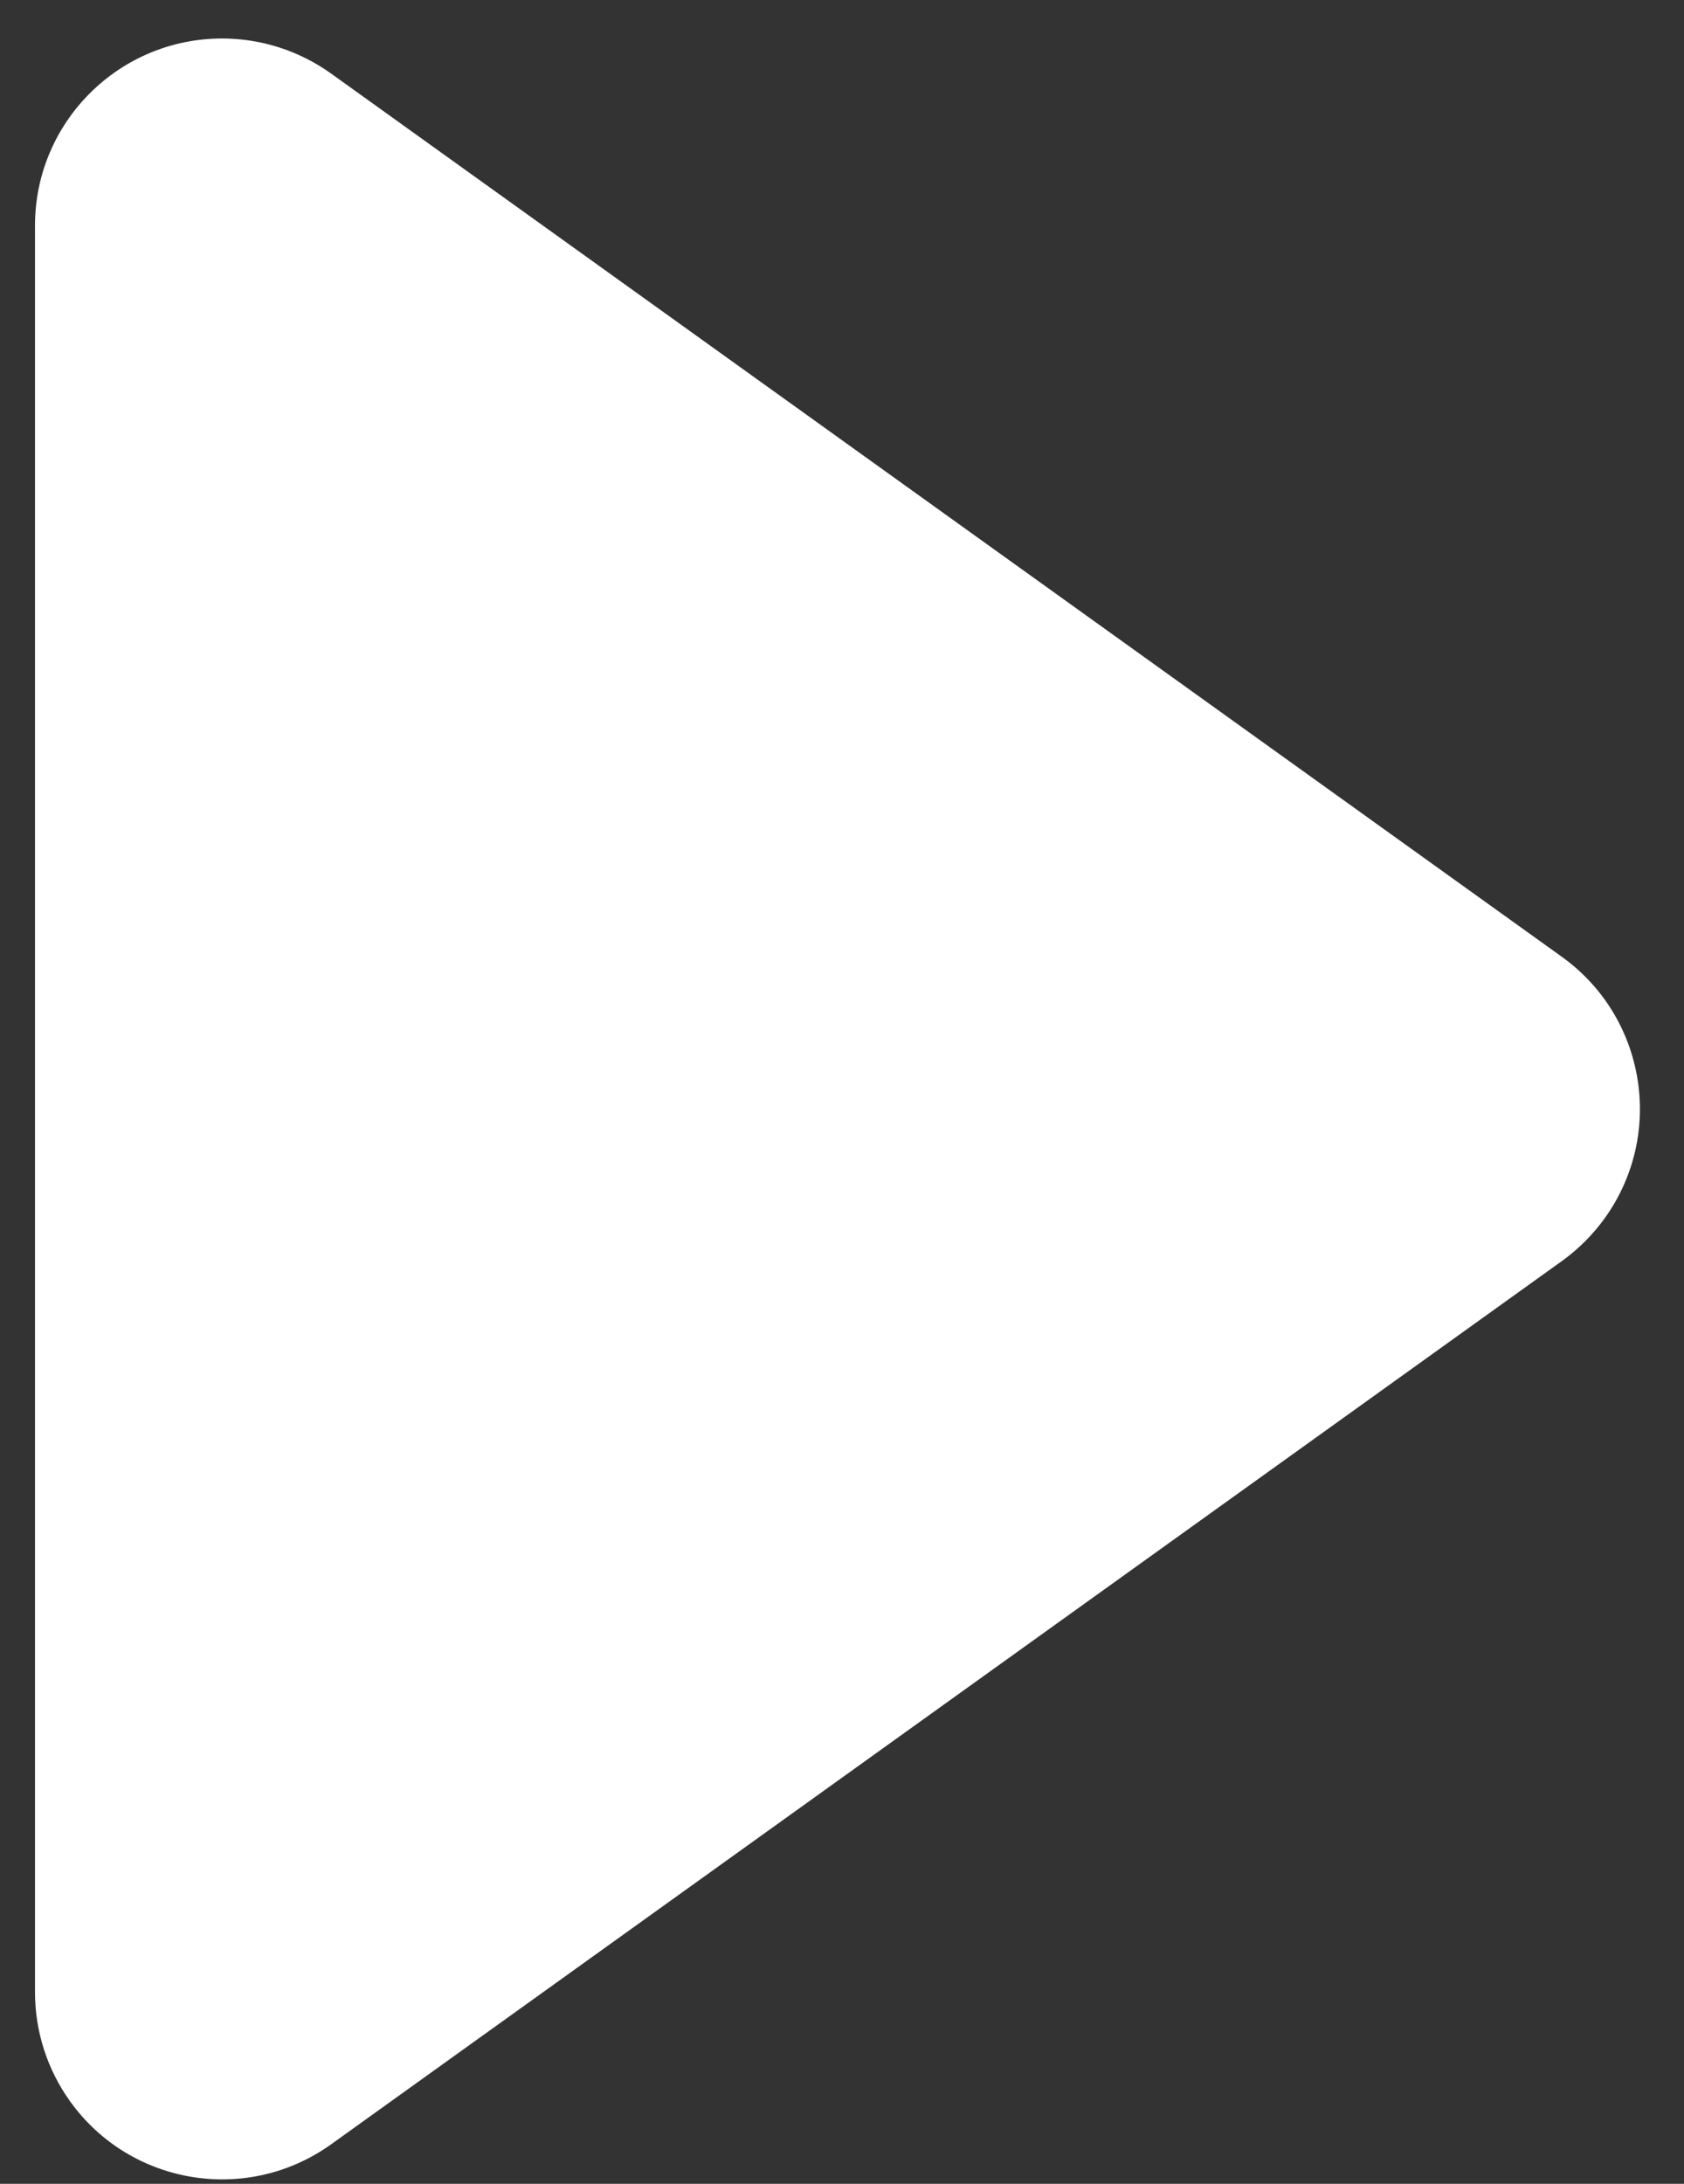 <?xml version="1.0" encoding="UTF-8"?>
<svg width="27px" height="35px" viewBox="0 0 27 35" version="1.1" xmlns="http://www.w3.org/2000/svg" xmlns:xlink="http://www.w3.org/1999/xlink">
    <rect x="0" y="0" width="27" height="35" fill="#333333" stroke="none"/>
    <title>Triangle Copy 6</title>
    <g id="Symbols" stroke="none" stroke-width="1" fill="none" fill-rule="evenodd">
        <g id="Radio" transform="translate(-261, -84)" fill="#FFFFFF">
            <g id="Group-3-Copy" transform="translate(231, 62)">
                <path d="M46.938,29.231 L61.093,48.963 C62.059,50.31 61.751,52.184 60.404,53.15 C59.895,53.515 59.283,53.712 58.656,53.712 L30.344,53.712 C28.687,53.712 27.344,52.369 27.344,50.712 C27.344,50.085 27.541,49.473 27.907,48.963 L42.062,29.231 C43.028,27.885 44.902,27.577 46.249,28.542 C46.514,28.733 46.747,28.966 46.938,29.231 Z" id="Triangle-Copy-6" transform="translate(44.5, 39.773) rotate(-270) translate(-44.5, -39.773)"></path>
            </g>
        </g>
    </g>
</svg>